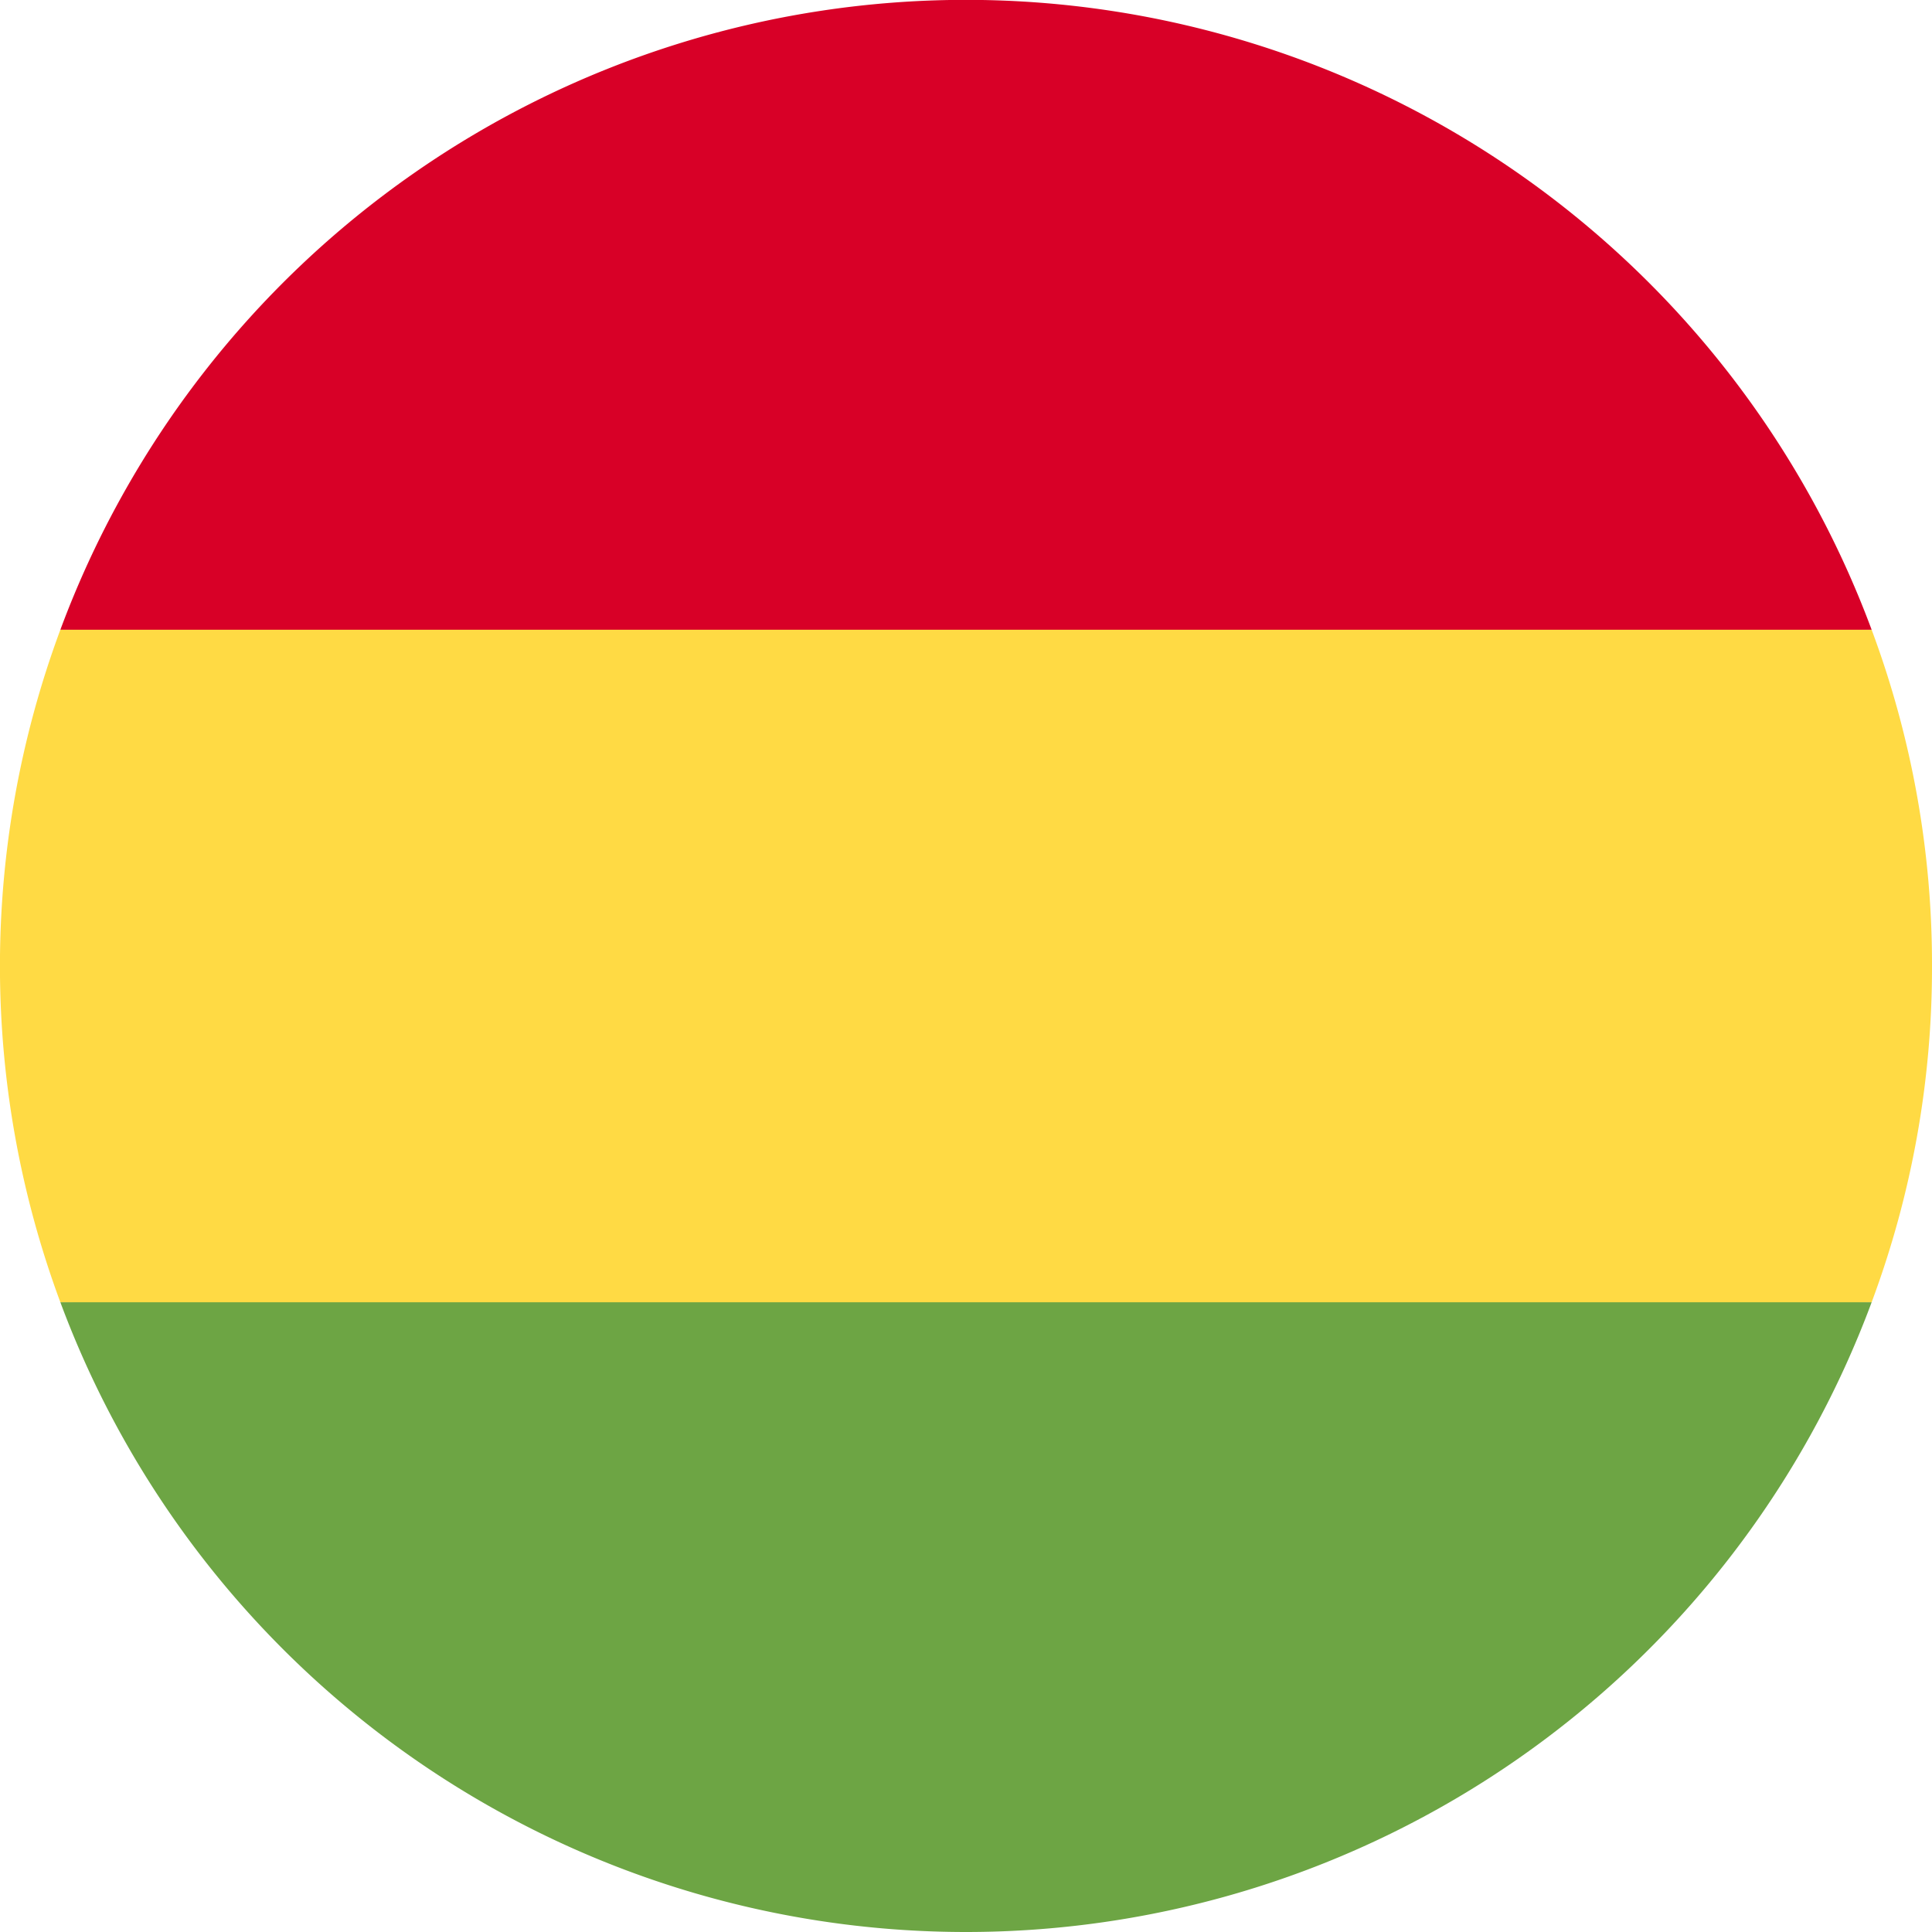 <svg xmlns="http://www.w3.org/2000/svg" viewBox="0 0 32 32"><defs><style>.cls-1{fill:#ffda44;}.cls-2{fill:#6da544;}.cls-3{fill:#d80027;}</style></defs><title>bo</title><g id="Layer_2" data-name="Layer 2"><g id="bo"><path class="cls-1" d="M32,16a15.85,15.85,0,0,0-1-5.57L16,9.74,1,10.43A16,16,0,0,0,1,21.57l15,.69,15-.69A15.85,15.85,0,0,0,32,16Z"/><path class="cls-2" d="M16,32A16,16,0,0,0,31,21.57H1A16,16,0,0,0,16,32Z"/><path class="cls-3" d="M1,10.43H31a16,16,0,0,0-30,0Z"/></g></g></svg>